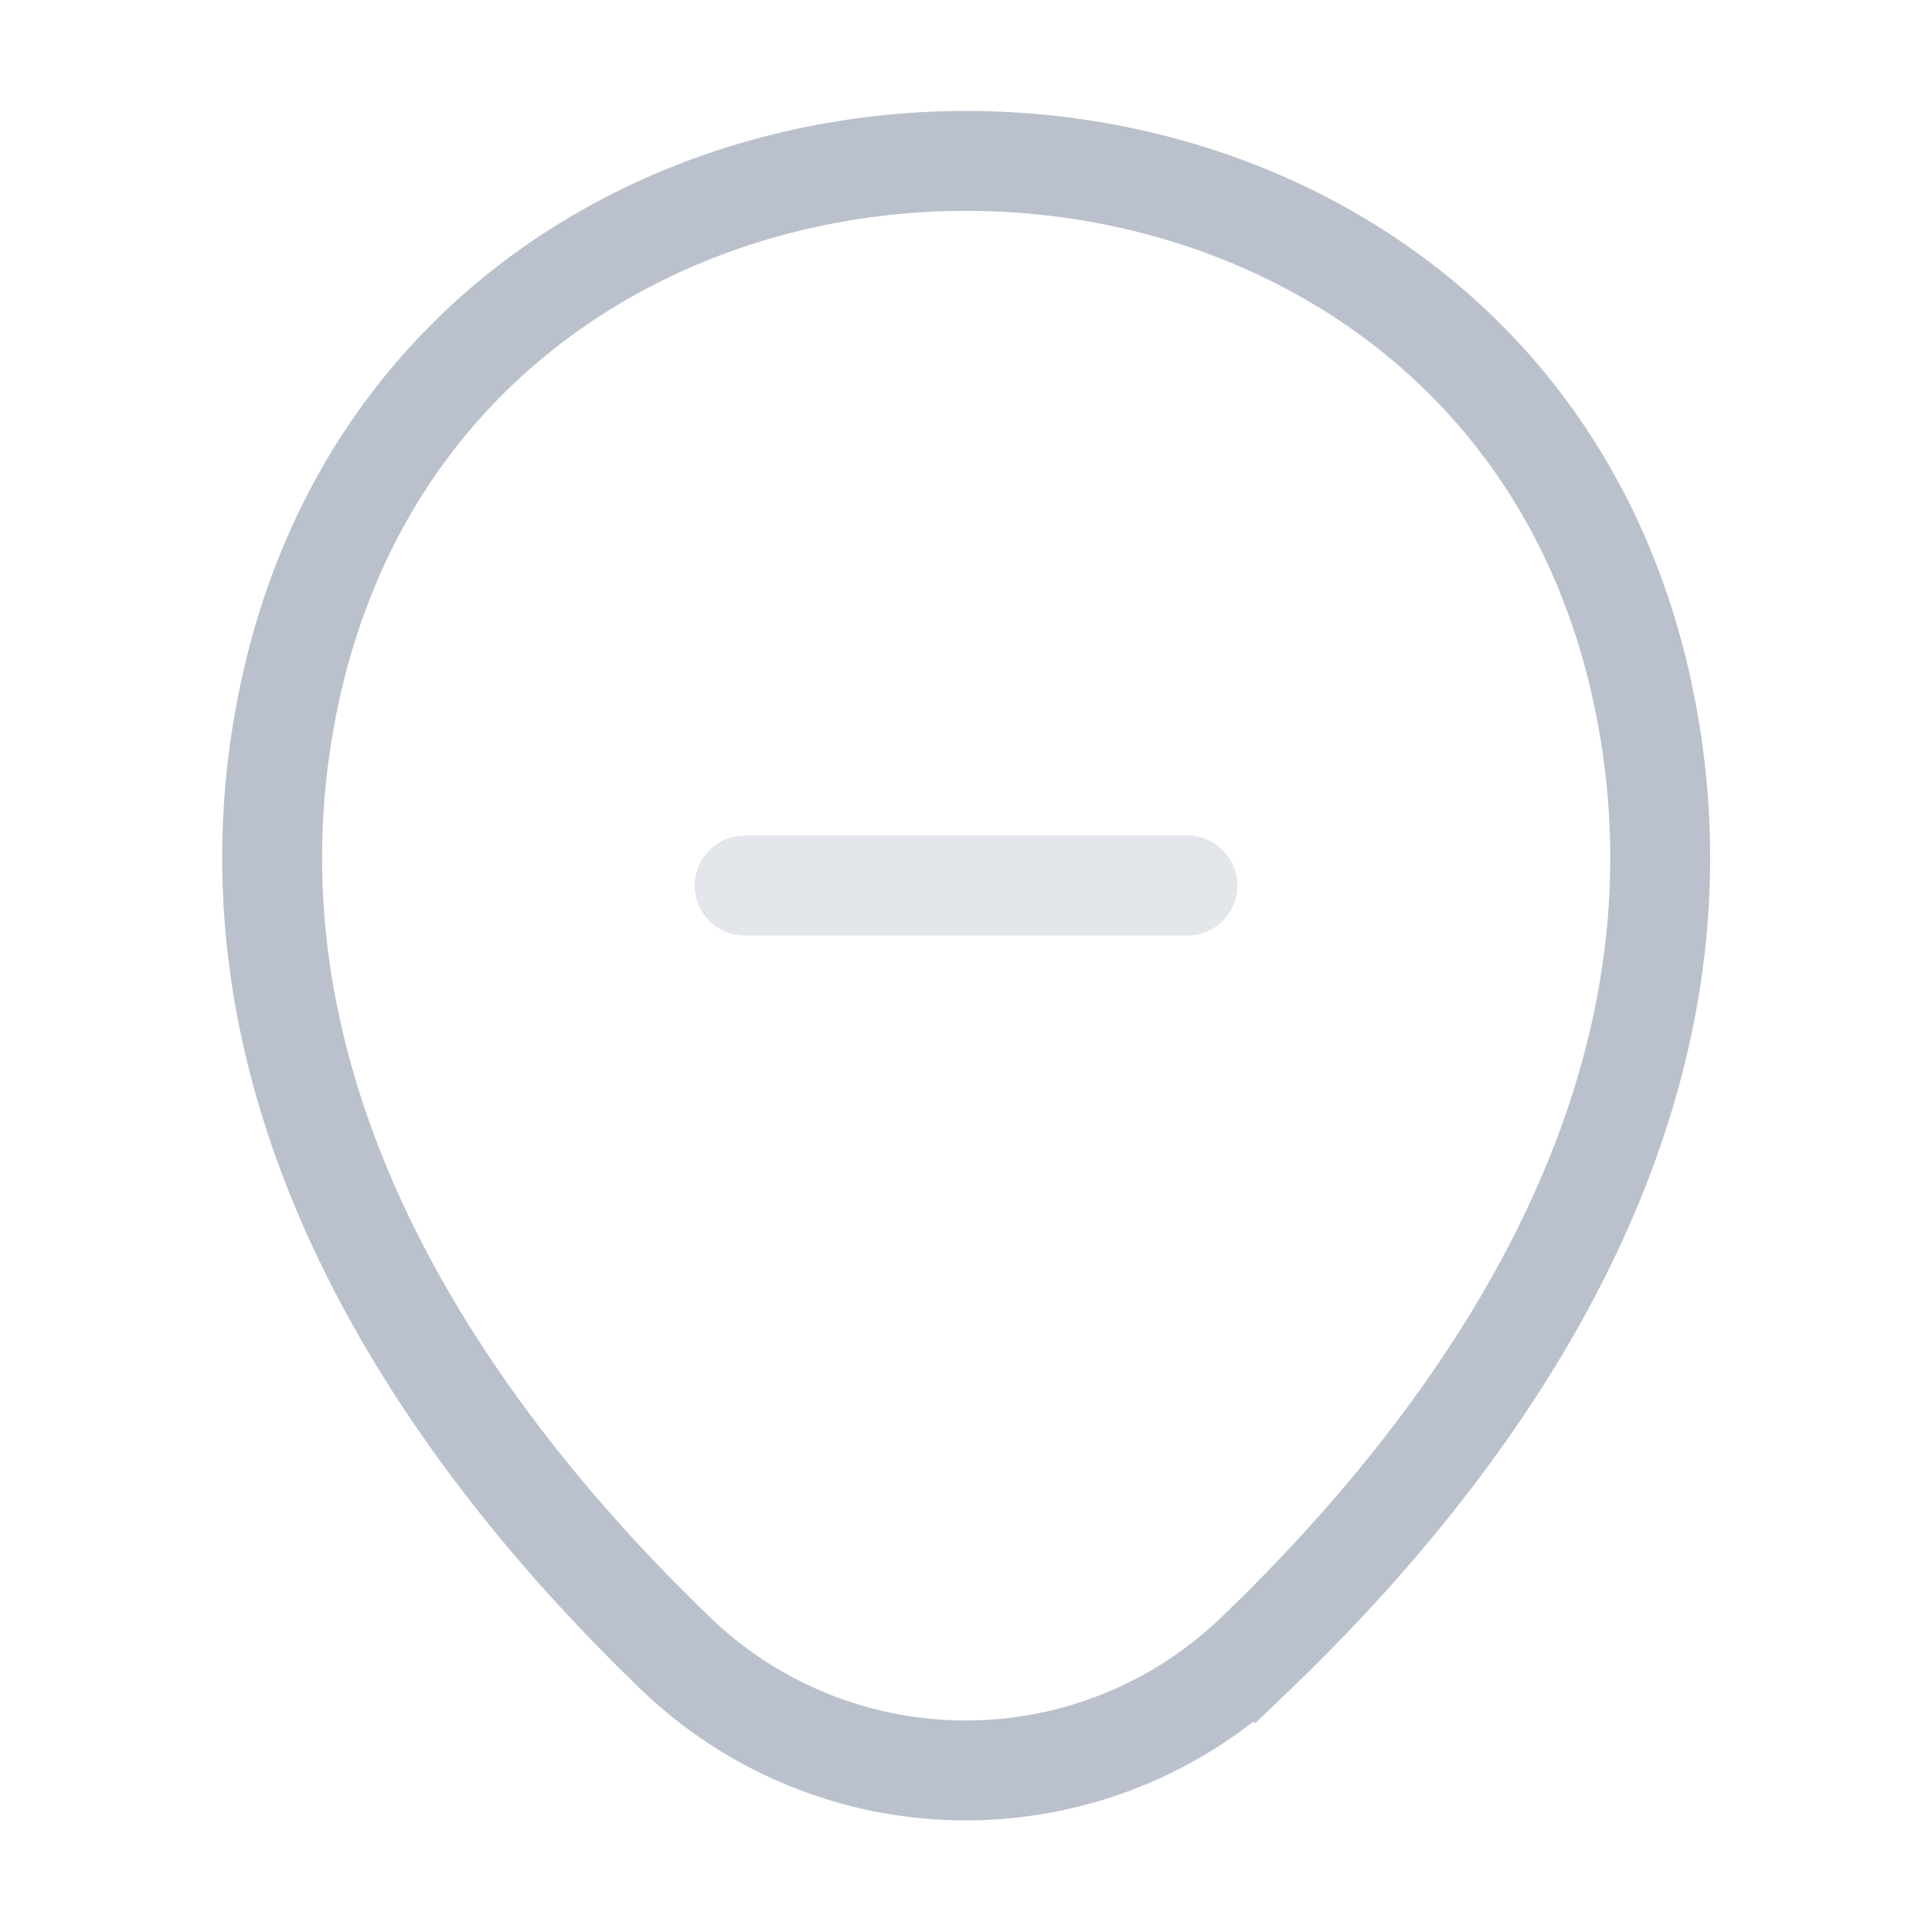 <svg id="location-minus" xmlns="http://www.w3.org/2000/svg" width="19.337" height="19.337" viewBox="0 0 19.337 19.337">
  <g id="location-minus-2" data-name="location-minus">
    <path id="Vector" d="M0,0H4.432" transform="translate(7.453 8.863)" fill="none" stroke="#bac1cc" stroke-linecap="round" stroke-width="1" opacity="0.4"/>
    <path id="Vector-2" data-name="Vector" d="M.2,5.229c1.587-6.978,11.925-6.97,13.5.008.927,4.093-1.62,7.558-3.851,9.7a4.185,4.185,0,0,1-5.809,0C1.815,12.795-.731,9.322.2,5.229Z" transform="translate(2.721 1.611)" fill="none" stroke="#bac1cc" stroke-width="1"/>
    <path id="Vector-3" data-name="Vector" d="M0,0H19.337V19.337H0Z" transform="translate(19.337 19.337) rotate(180)" fill="none" opacity="0"/>
  </g>
</svg>
